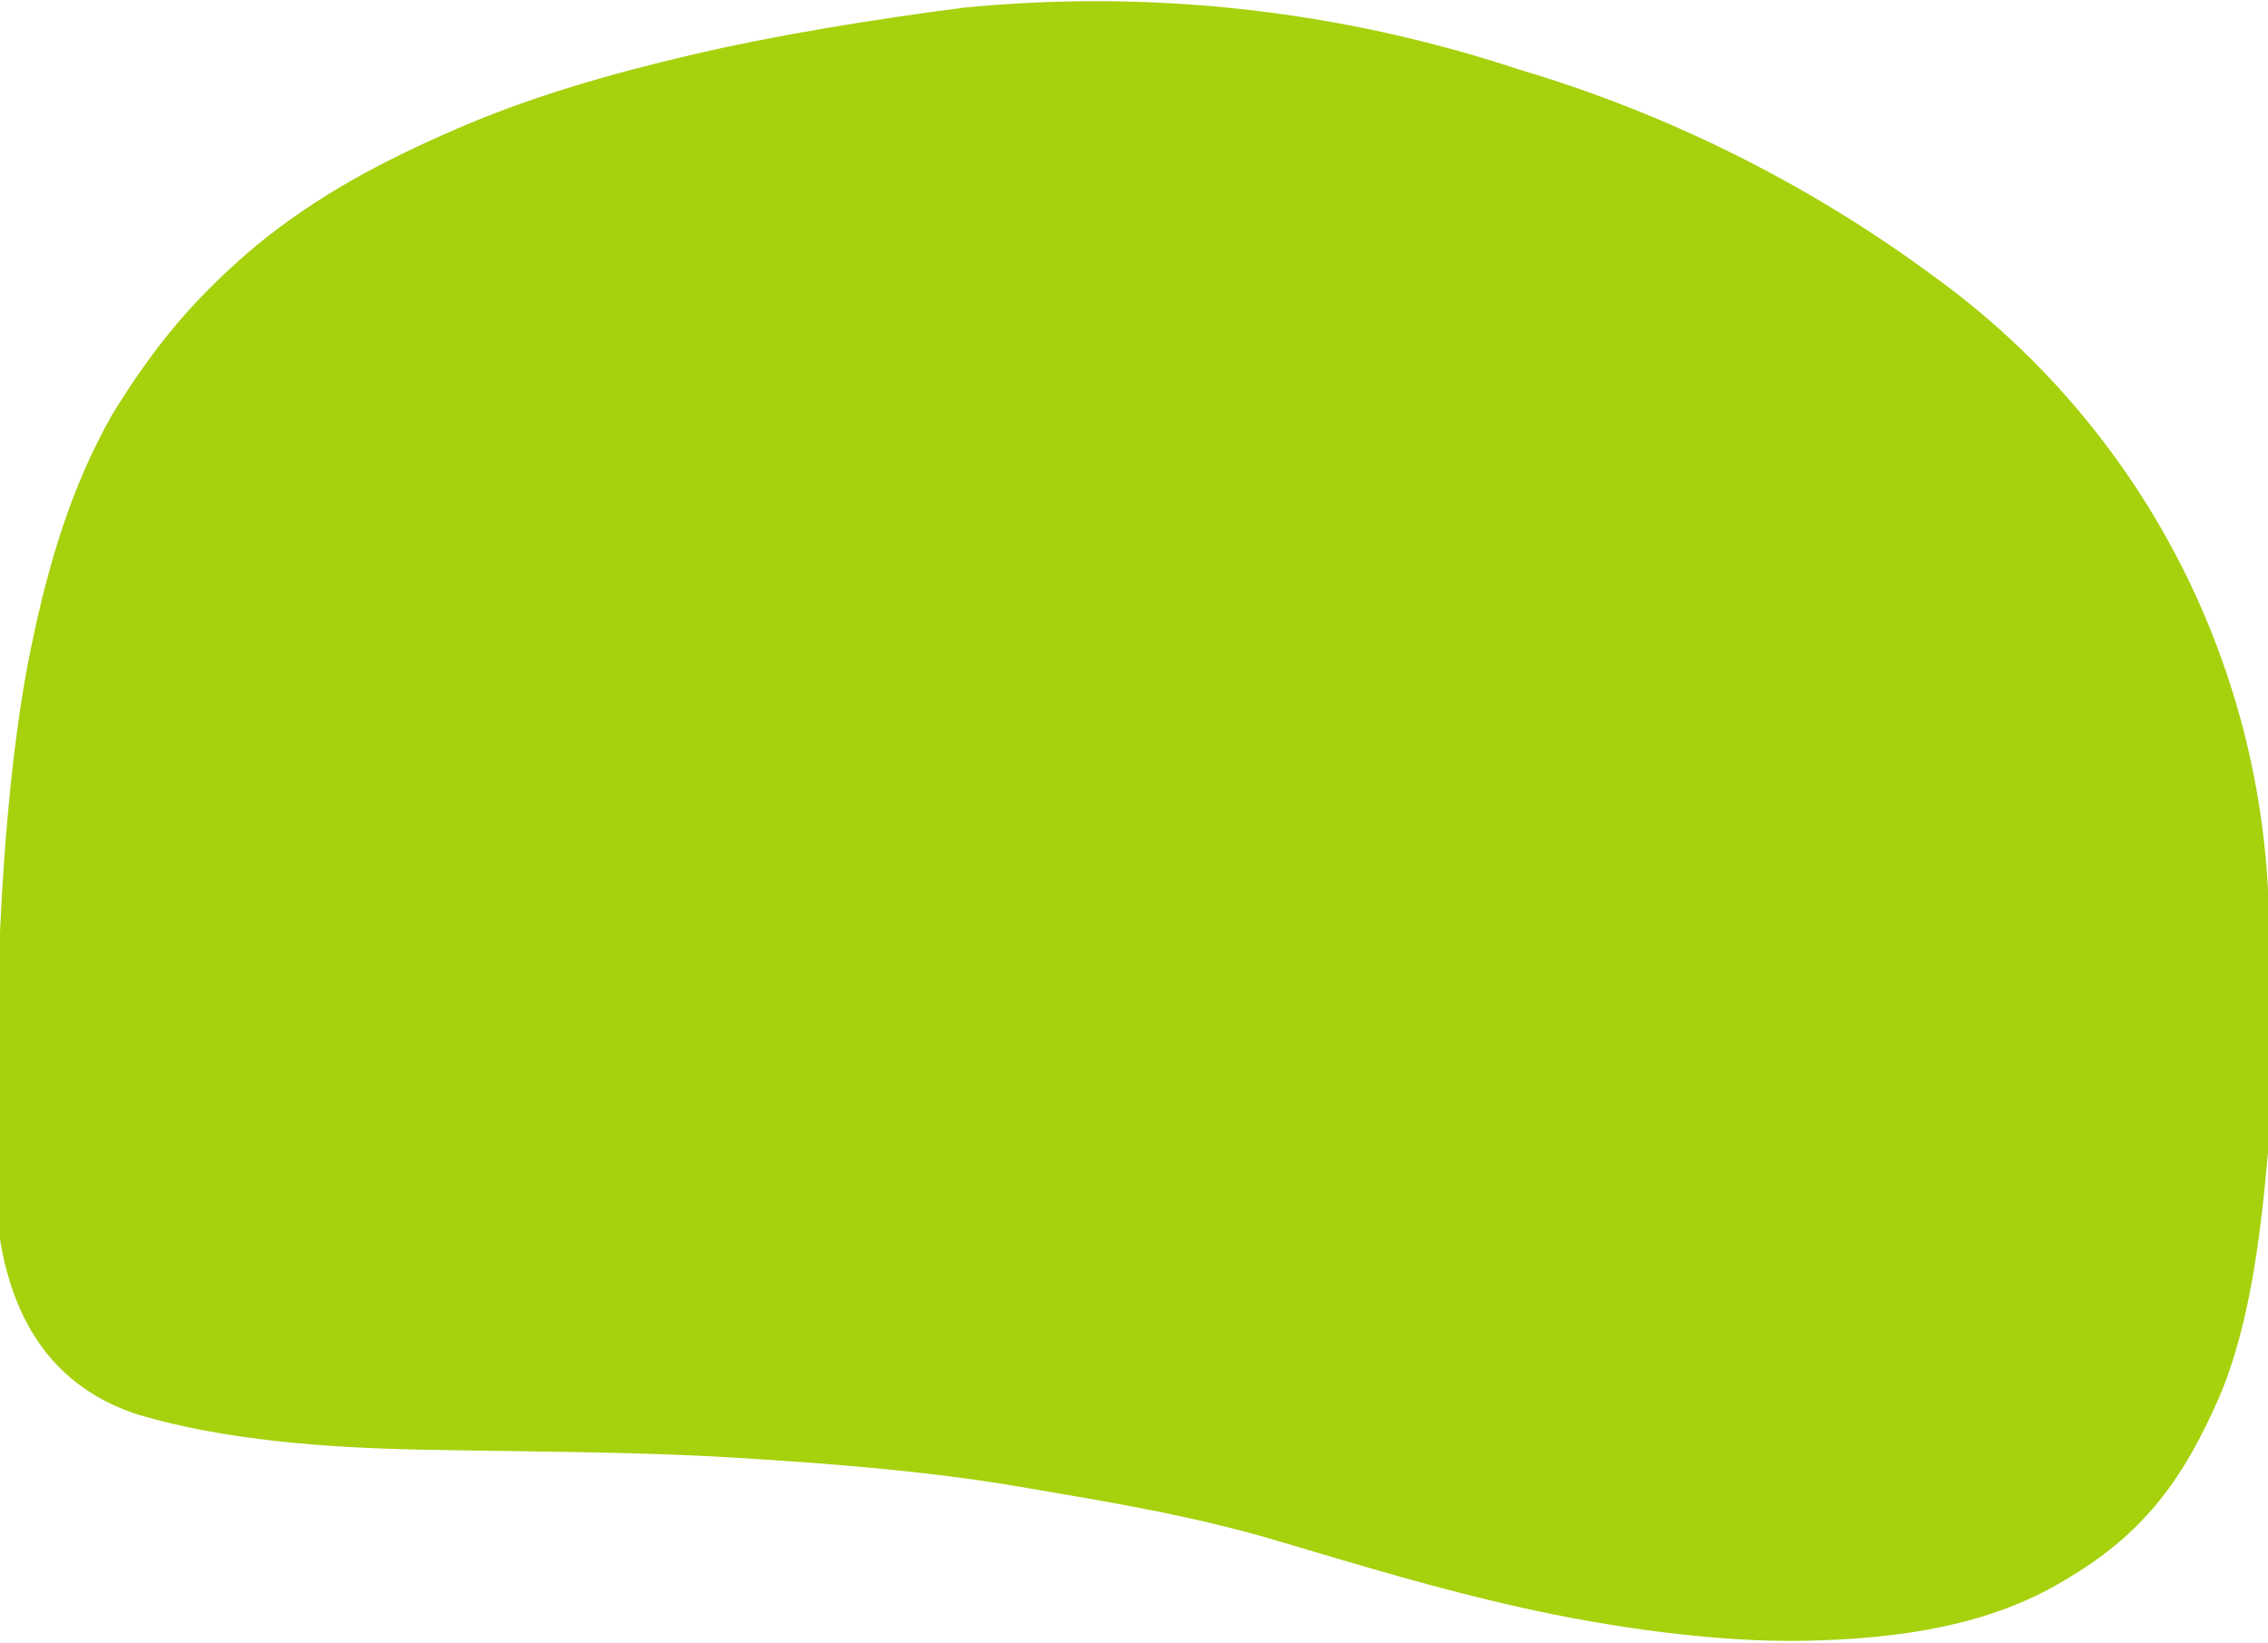 <?xml version="1.0" encoding="utf-8"?>
<!-- Generator: Adobe Illustrator 24.0.2, SVG Export Plug-In . SVG Version: 6.00 Build 0)  -->
<svg version="1.1" id="Capa_1" xmlns="http://www.w3.org/2000/svg" xmlns:xlink="http://www.w3.org/1999/xlink" x="0px" y="0px"
	 viewBox="0 0 1175 851" style="enable-background:new 0 0 1175 851;" xml:space="preserve">
<style type="text/css">
	.st0{fill:#A6D10D;}
</style>
<path class="st0" d="M0,483v159c7,43,28,77,72,91c44,13,96,17,146,18s110,1,160,4s102,7,149,15s90,15,134,28s83,25,128,35
	s100,18,147,17c48-1,95-8,133-31c38-22,59-48,77-87c19-39,25-90,29-135V461c-6.6-126.2-69.8-242.7-172-317
	C937.9,95.7,864.8,59.1,787,36C694.3,5.3,596.2-5.6,499,4c-46,6-96,14-139,24s-85,22-124,39s-71,34-103,60c-32,27-53,52-75,88
	c-21,37-33,77-42,121C7,379,2,437,0,483z"/>
</svg>
